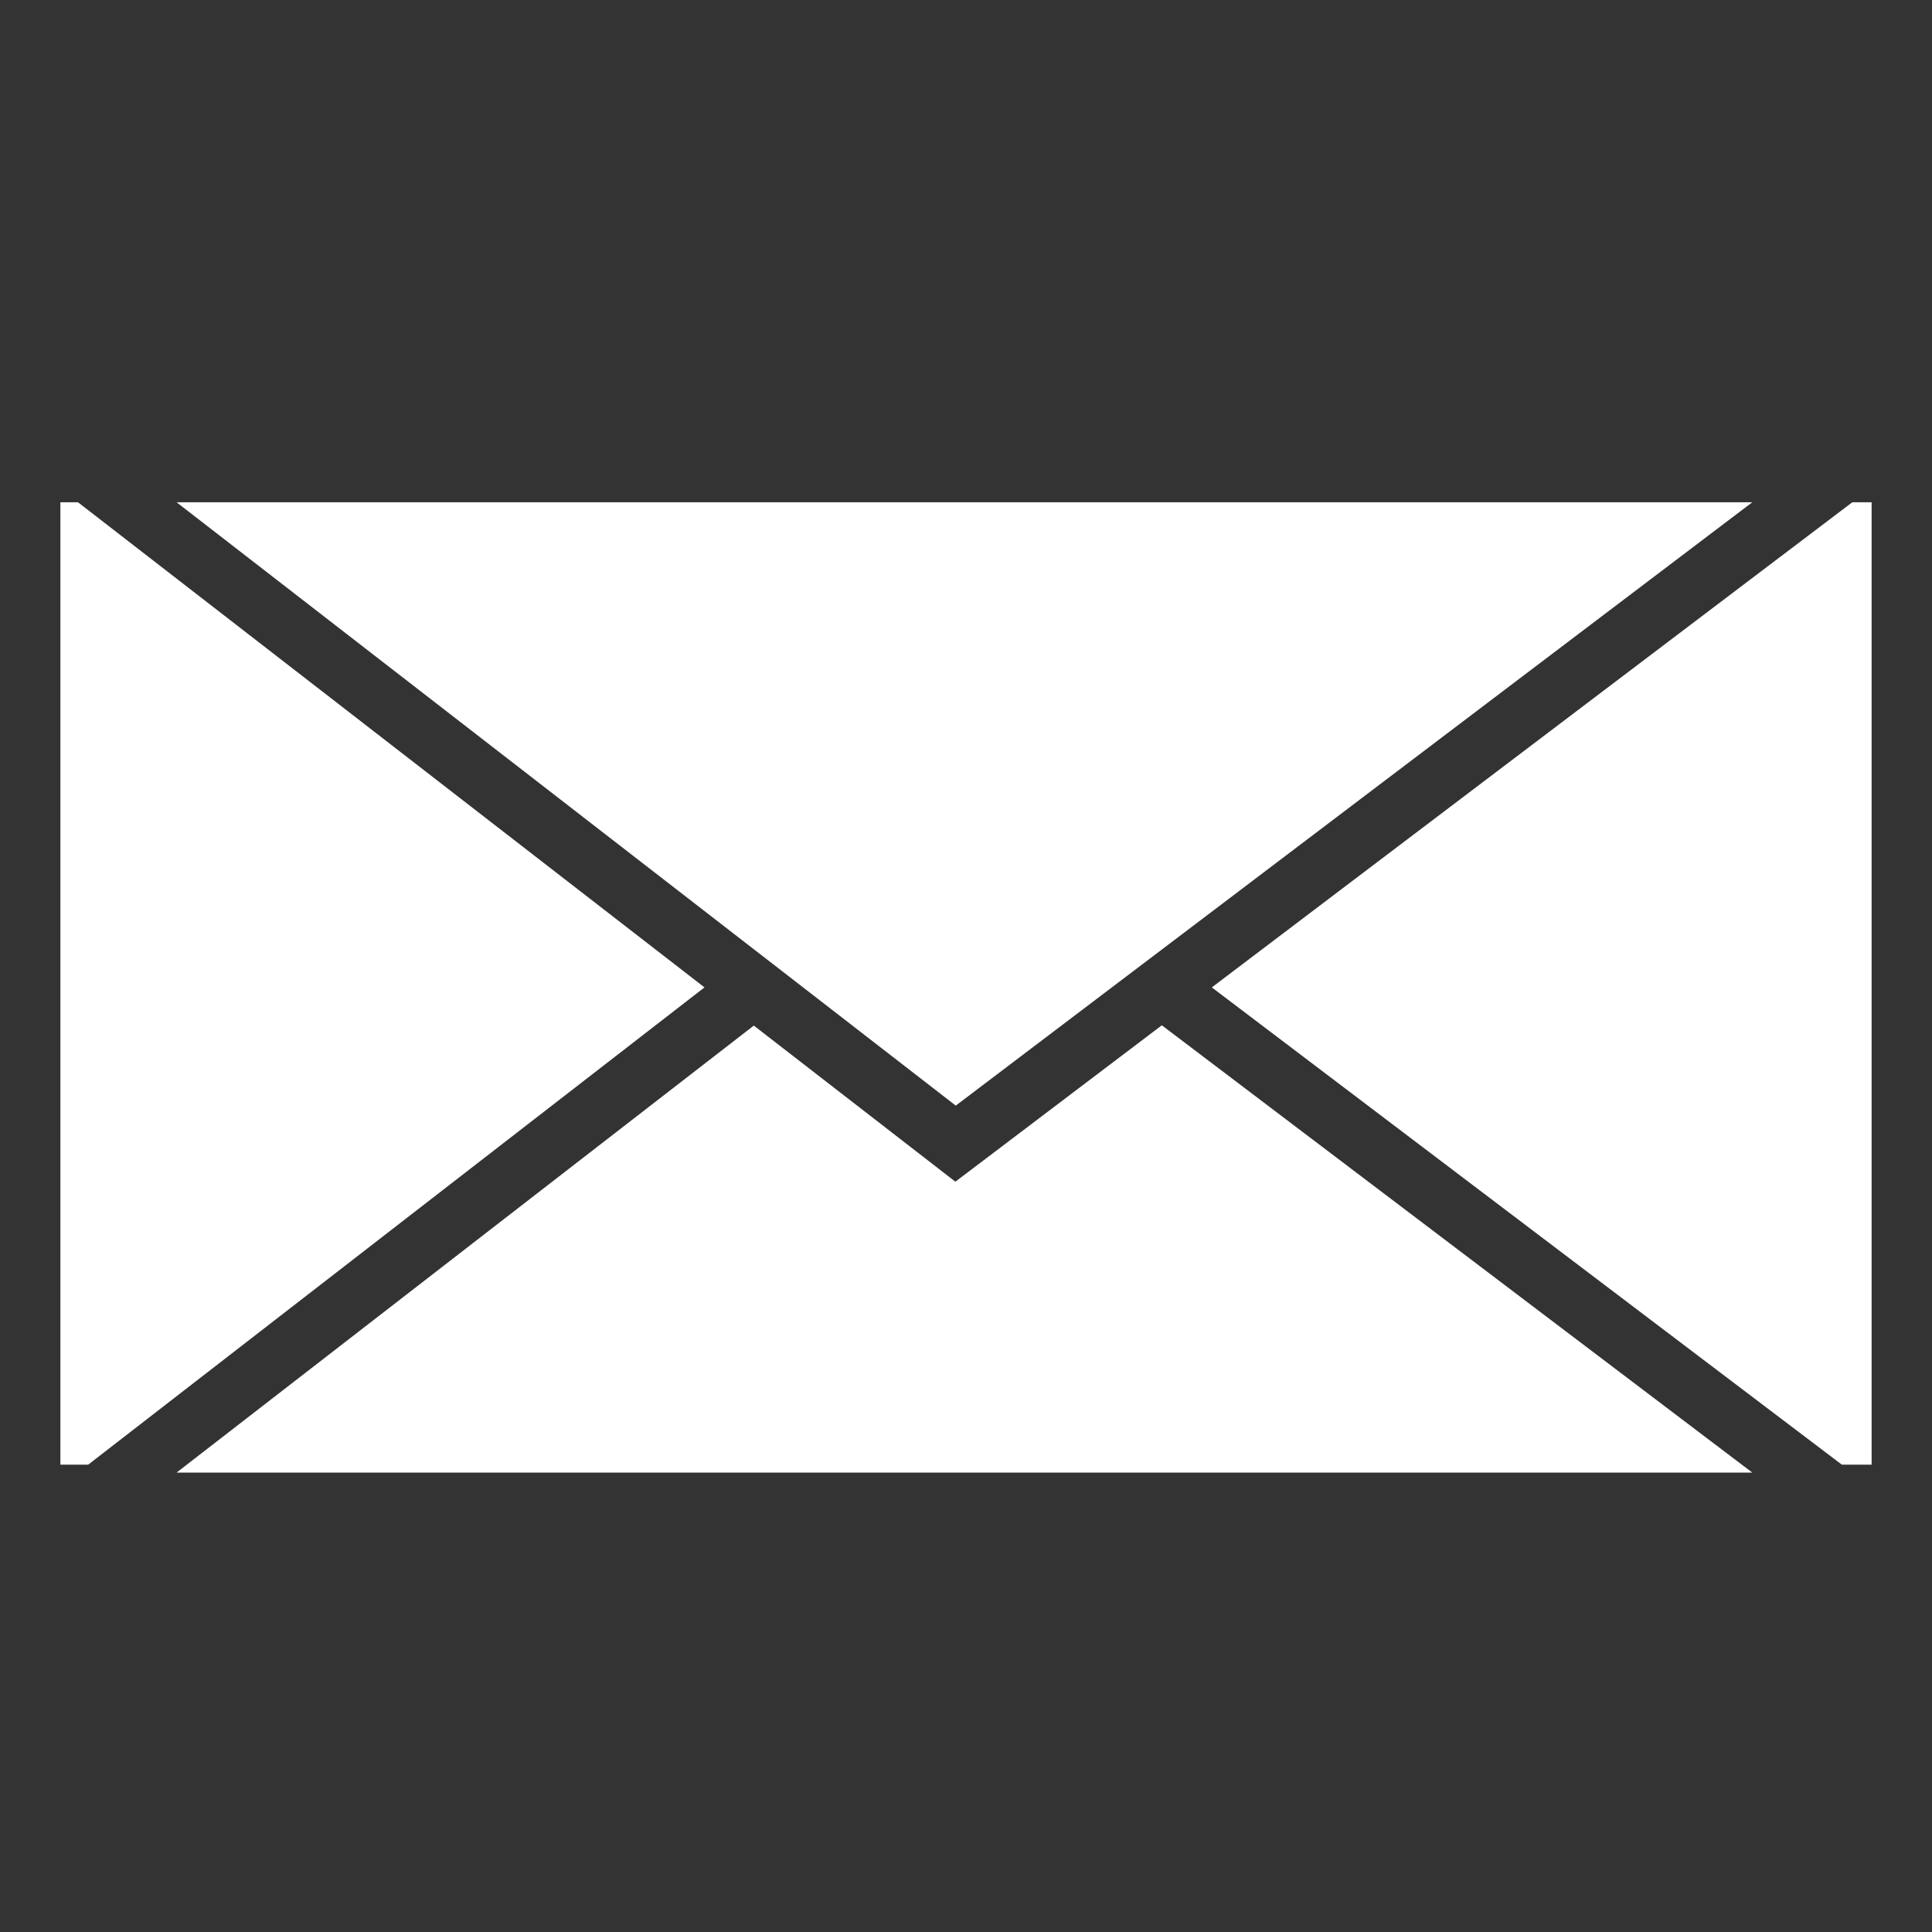 <?xml version="1.0" encoding="utf-8"?>
<!-- Generator: Adobe Illustrator 17.0.2, SVG Export Plug-In . SVG Version: 6.00 Build 0)  -->
<!DOCTYPE svg PUBLIC "-//W3C//DTD SVG 1.1//EN" "http://www.w3.org/Graphics/SVG/1.1/DTD/svg11.dtd">
<svg version="1.1" id="Capa_1" xmlns="http://www.w3.org/2000/svg" xmlns:xlink="http://www.w3.org/1999/xlink" x="0px" y="0px"
	 width="64px" height="64px" viewBox="0 0 64 64" enable-background="new 0 0 64 64" xml:space="preserve" fill="#FFF">
<rect x="0" y="0" width="64" height="64" fill="#333333" stroke="none"/>
<g>
	<polygon points="2,48.519 2.921,48.519 23.337,32.709 2.583,16.638 2,16.638 	"/>
	<polygon points="62,48.519 62,16.638 61.36,16.638 40.143,32.709 61.014,48.519 	"/>
	<polygon points="31.648,39.145 24.971,33.974 6.188,48.519 5.849,48.781 58.047,48.781 57.701,48.519 38.487,33.964 	"/>
	<polygon points="24.971,31.445 25.788,32.077 26.604,32.709 31.661,36.625 36.831,32.709 37.659,32.082 38.487,31.455 
		58.047,16.638 5.849,16.638 	"/>
</g>
</svg>
